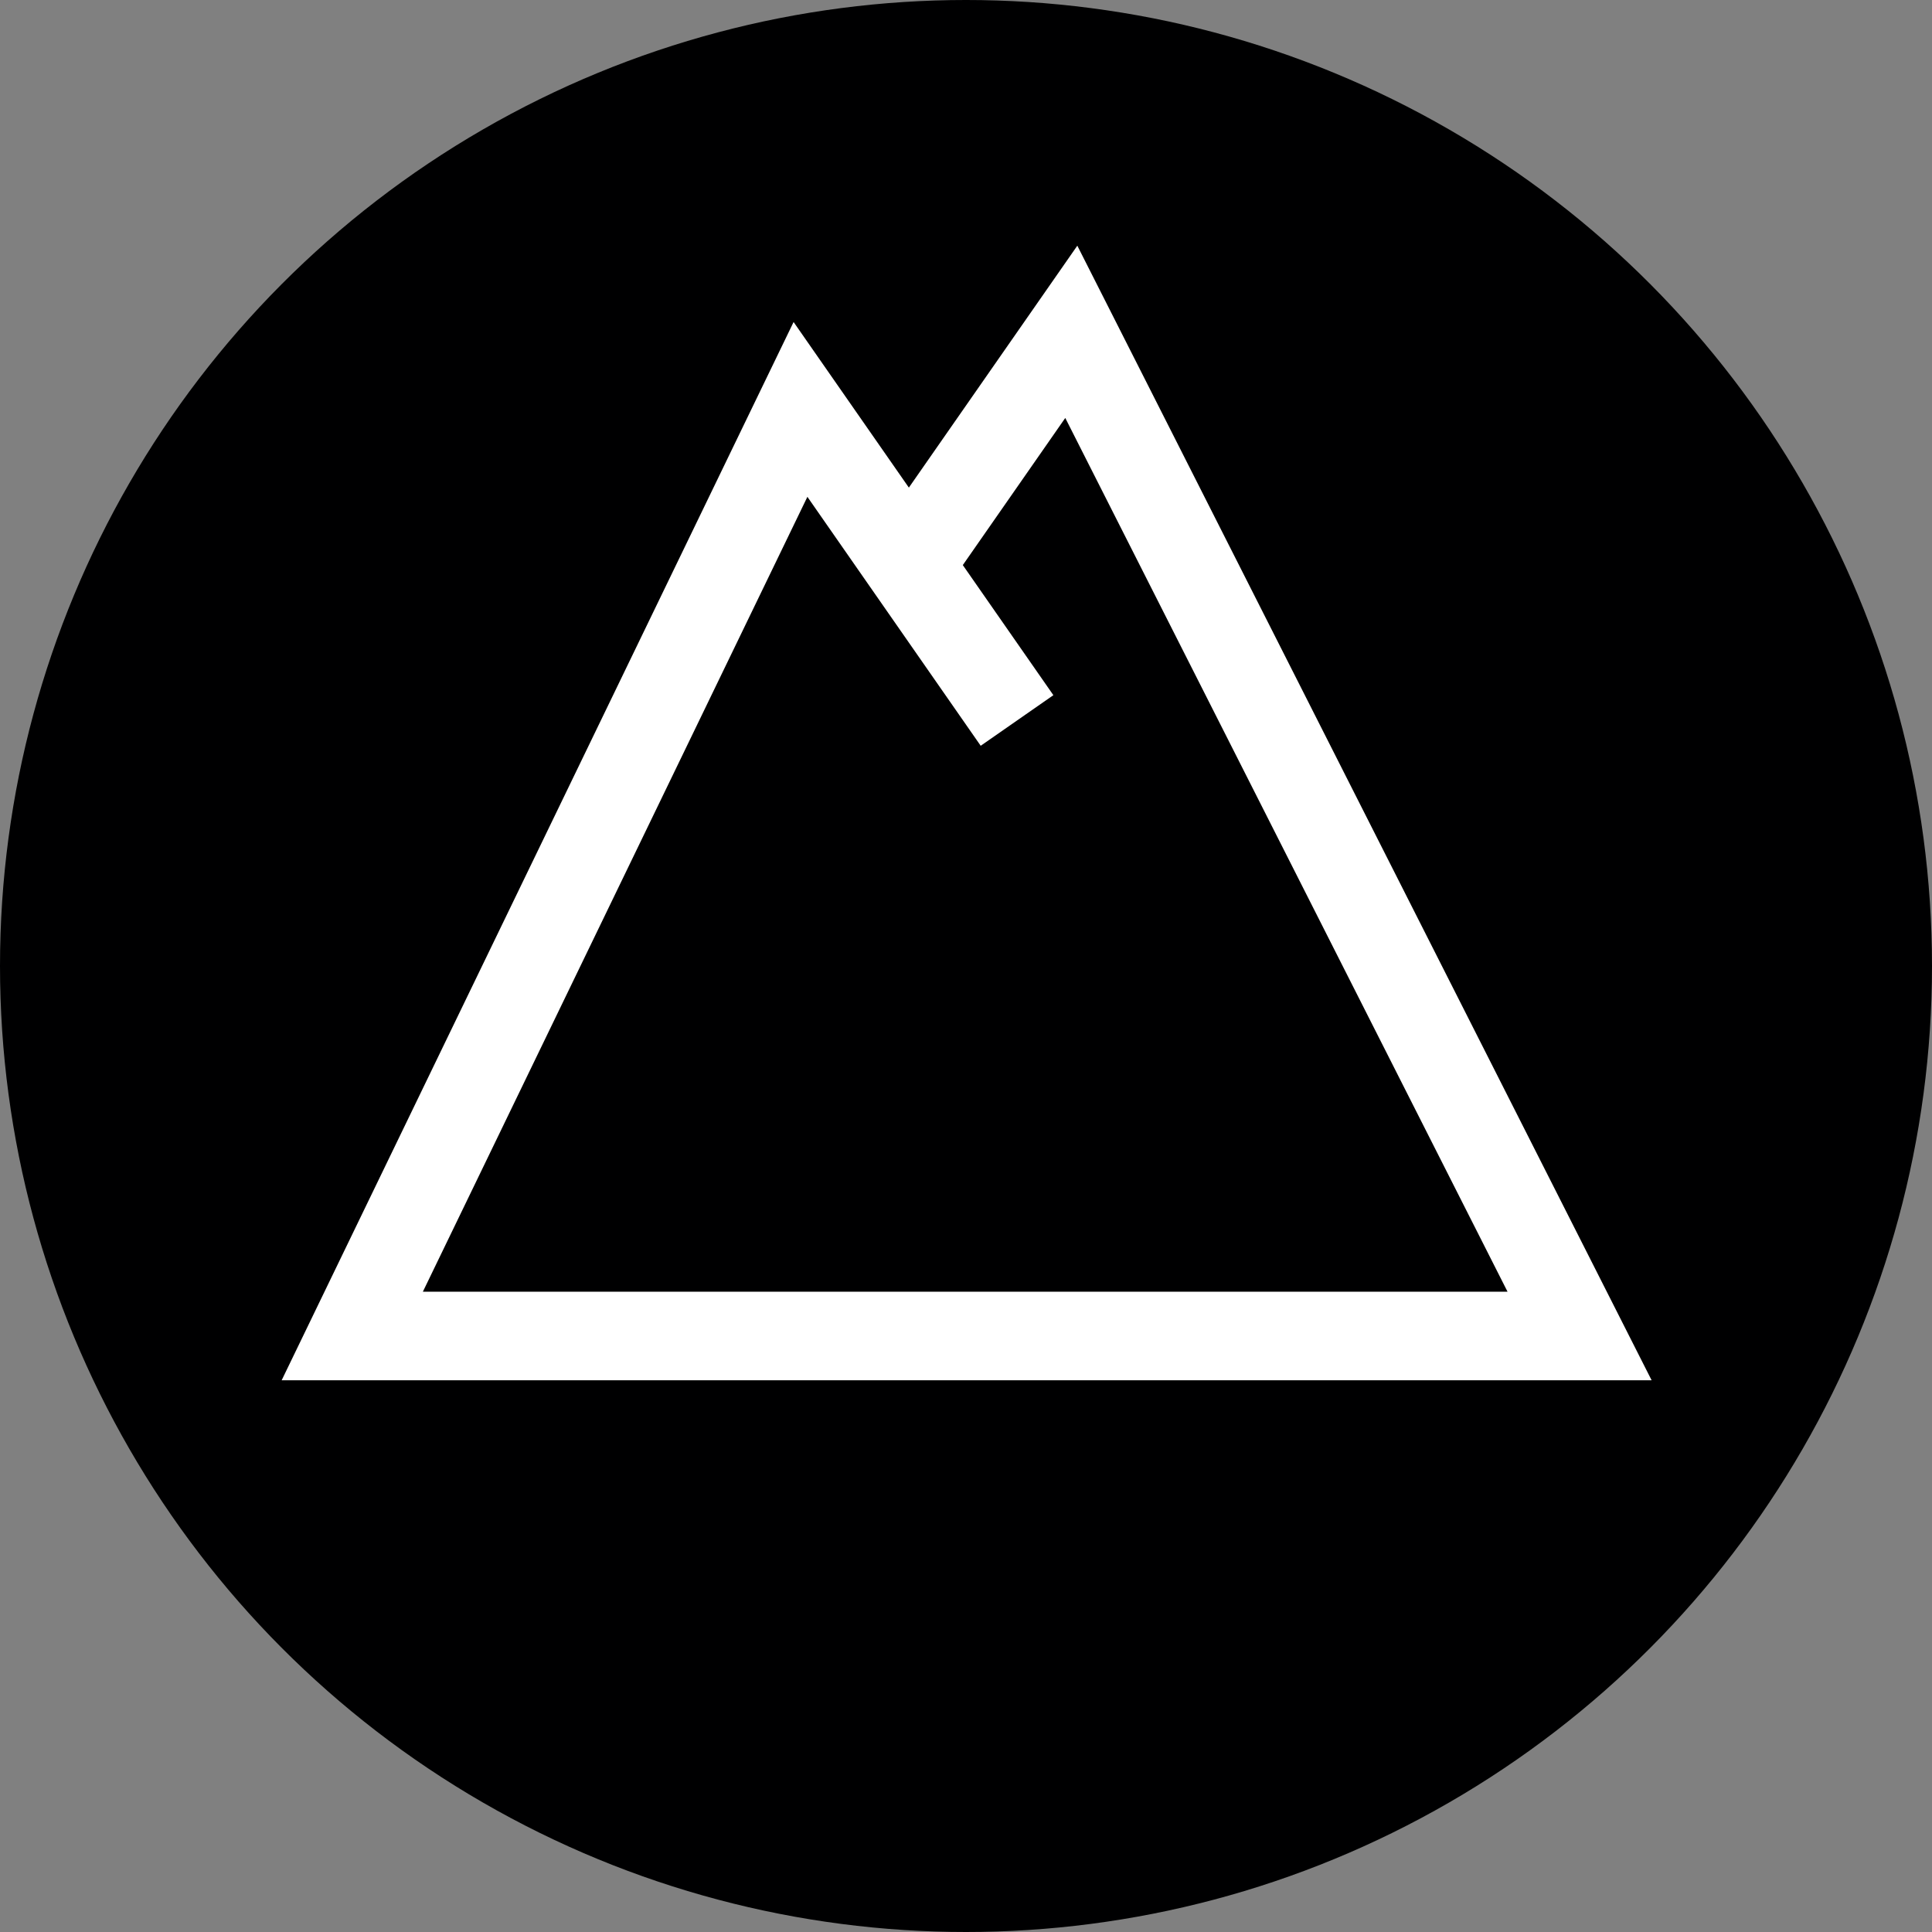 <svg xmlns="http://www.w3.org/2000/svg" width="12" height="12" viewBox="0 0 12 12"><rect x="0" y="0" width="12" height="12" fill="#808080" stroke="none"/><g id="b4319087-1dc7-4d06-a01e-acfe4d645ca3" data-name="below"><circle cx="6" cy="6" r="6" style="fill:#000001"/></g><g id="a1a3a142-f3c8-42a4-ad56-ba33140a8895" data-name="illustration"><path d="M6.317,4.475,4.972,2.543,2.188,8.298h7.623L6.654,2.061,5.645,3.51" style="fill:none;stroke:#fff;stroke-miterlimit:10;stroke-width:0.55px"/></g></svg>